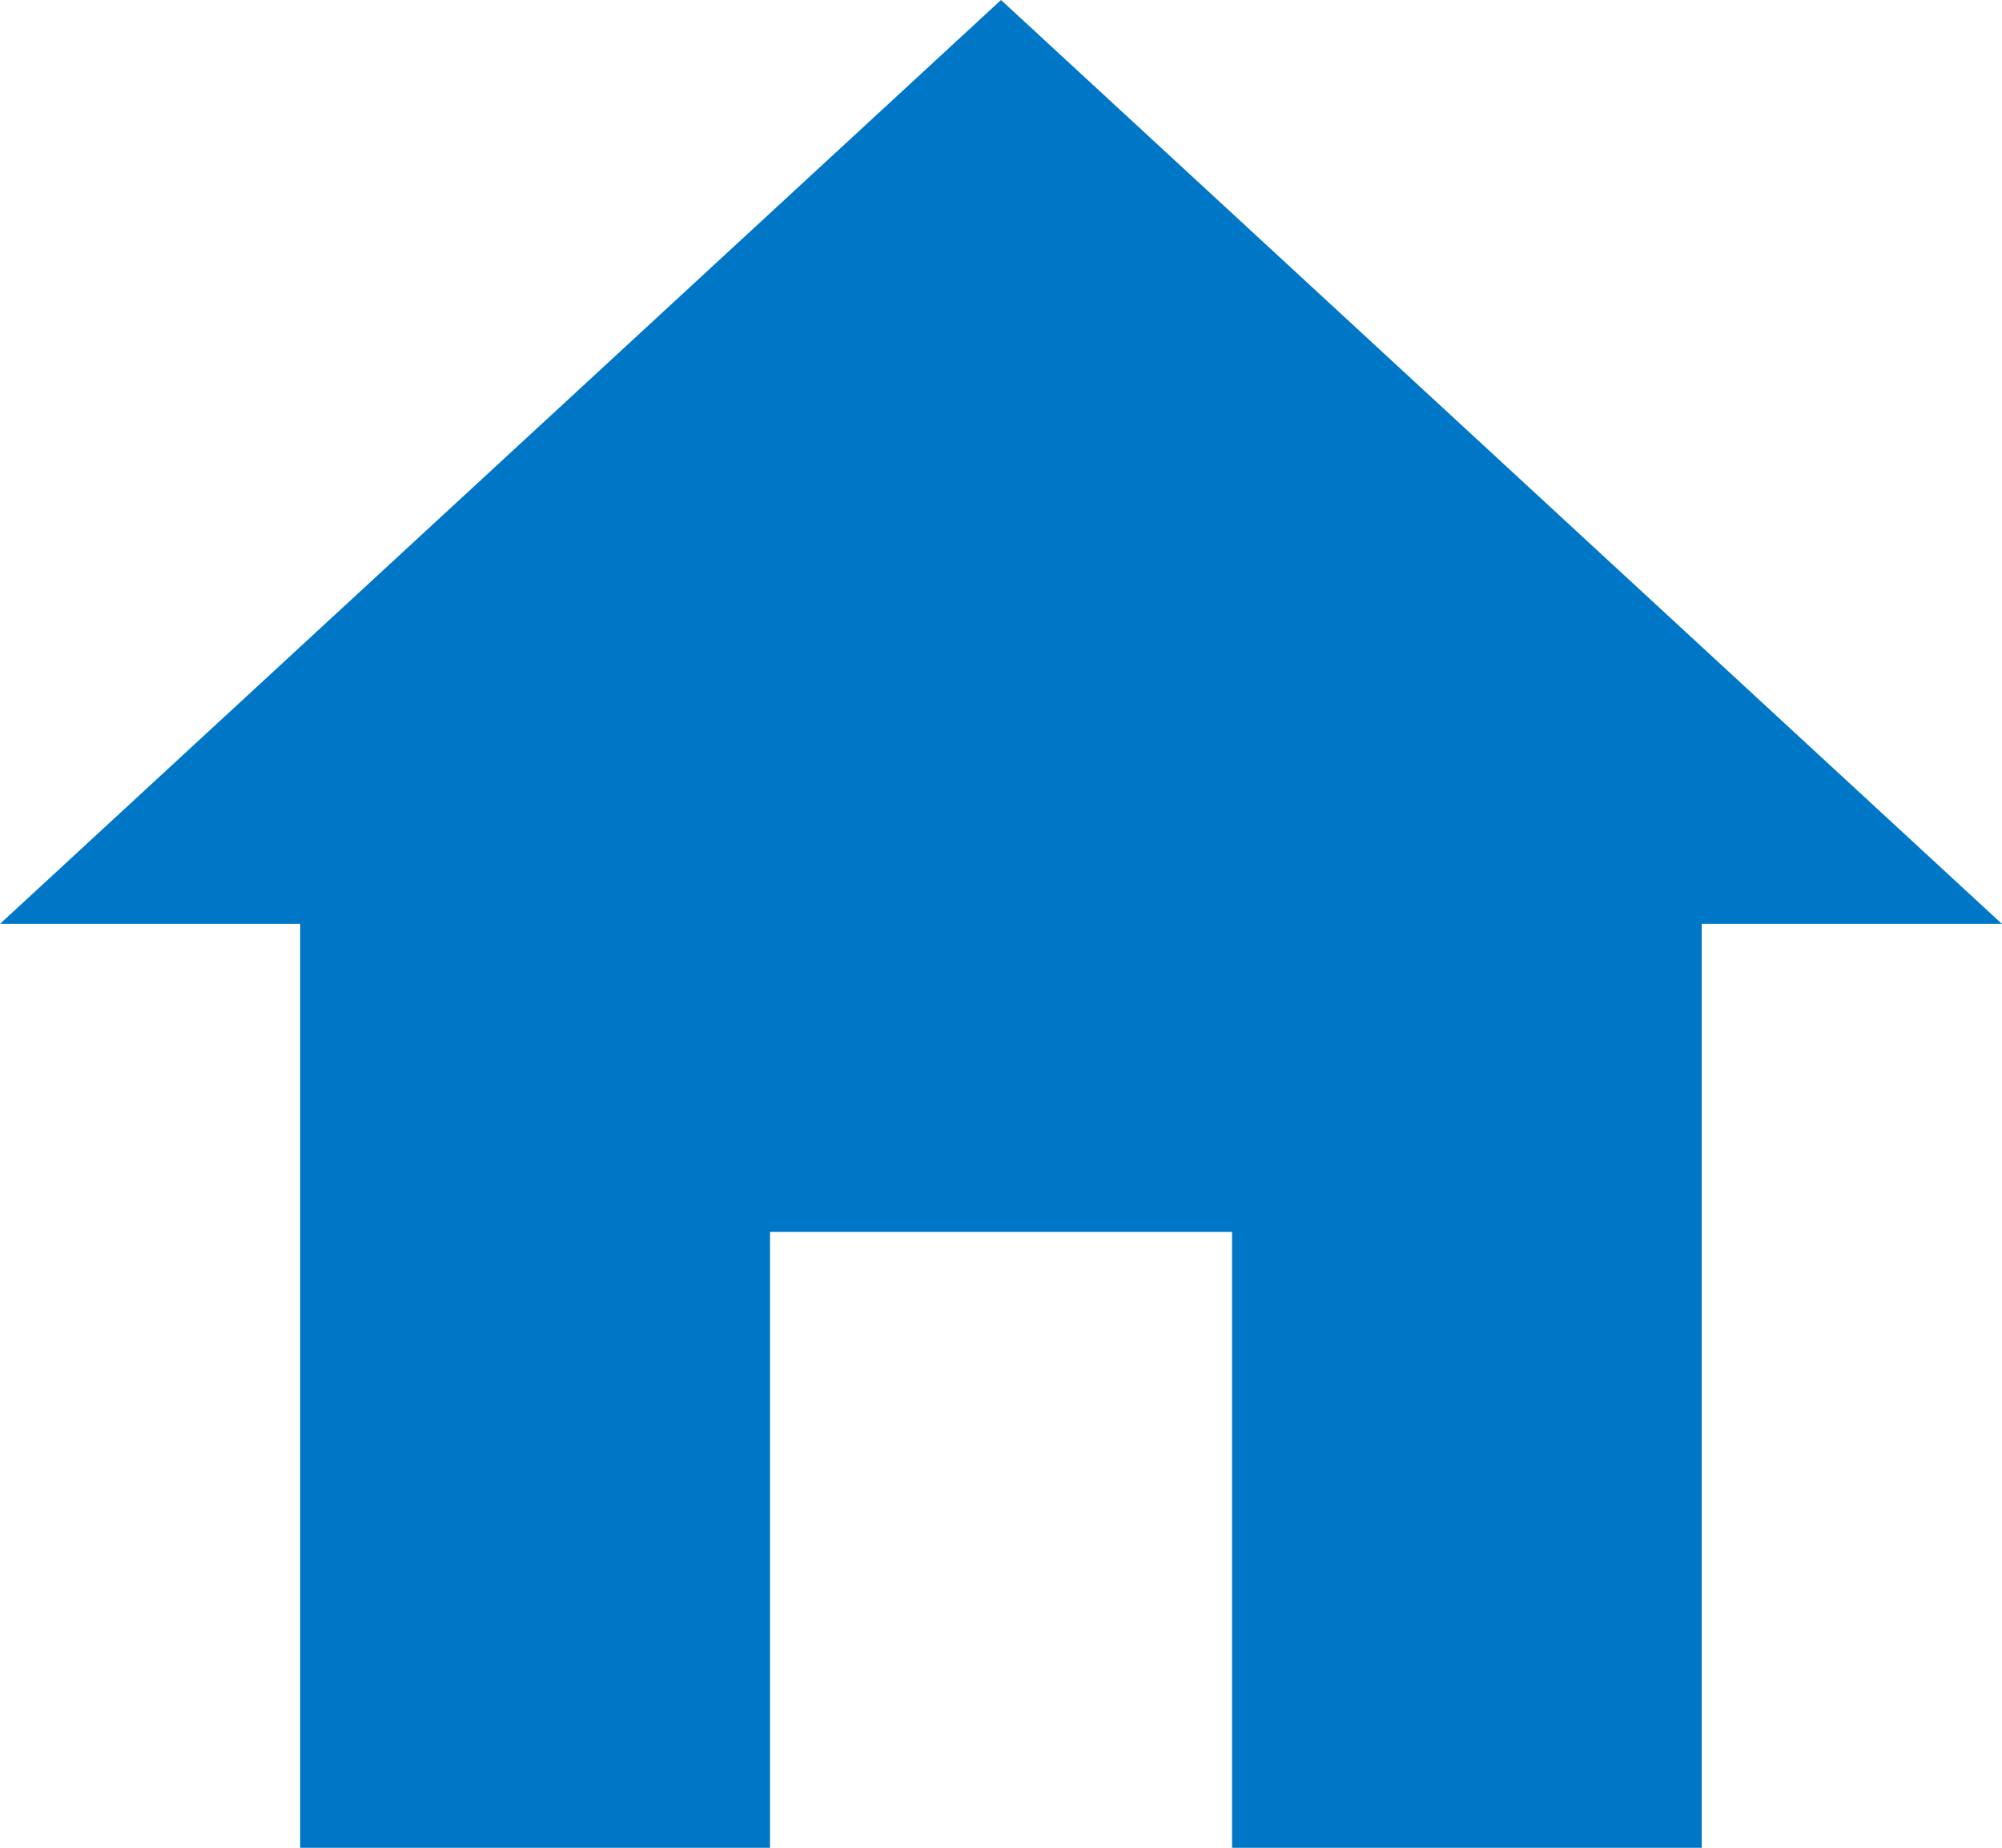 <svg xmlns="http://www.w3.org/2000/svg" width="44.683" height="41.247" viewBox="0 0 44.683 41.247">
  <path id="Icon_ionic-md-home" data-name="Icon ionic-md-home" d="M20.561,45.747V32H30.873V45.747H41.356V25.123h6.7L25.717,4.5,3.375,25.123h6.7V45.747Z" transform="translate(-3.375 -4.5)" fill="#0077c6"/>
</svg>
